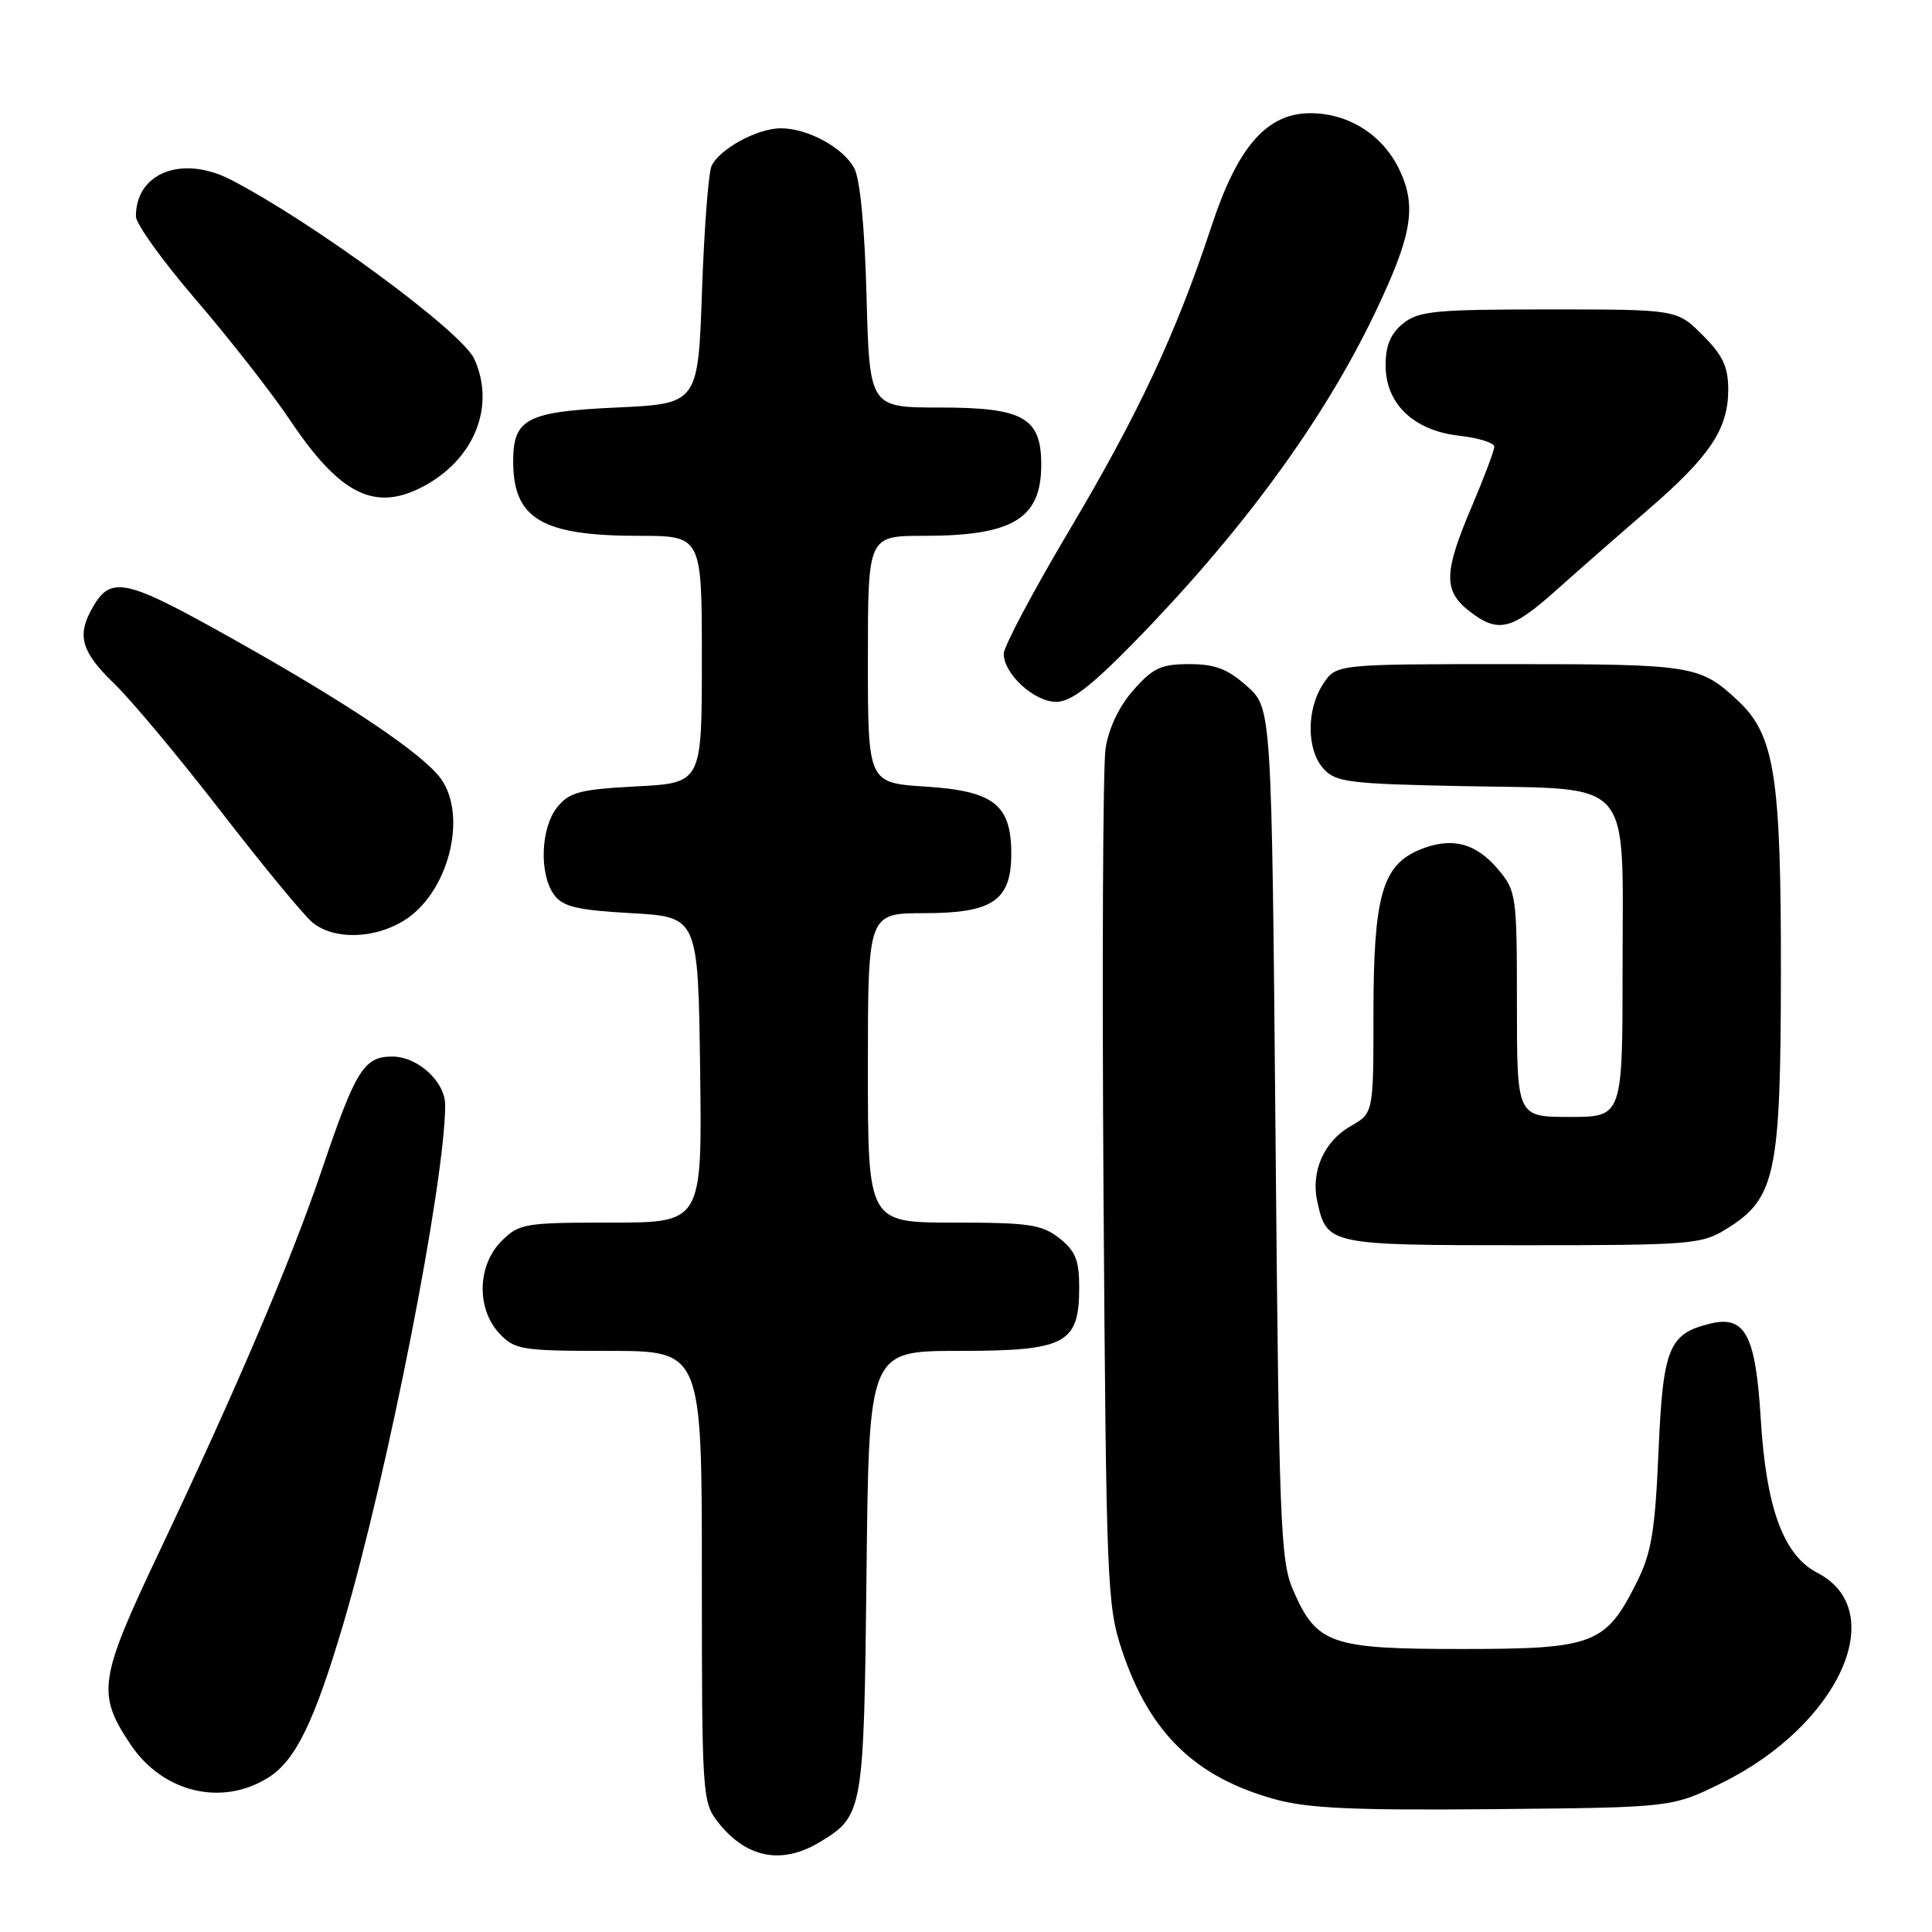 <?xml version="1.0" encoding="UTF-8" standalone="no"?>
<!DOCTYPE svg PUBLIC "-//W3C//DTD SVG 1.1//EN" "http://www.w3.org/Graphics/SVG/1.1/DTD/svg11.dtd" >
<svg xmlns="http://www.w3.org/2000/svg" xmlns:xlink="http://www.w3.org/1999/xlink" version="1.1" viewBox="0 0 256 256">
 <g >
 <path fill="currentColor"
d=" M 108.69 244.05 C 114.39 240.57 114.47 240.08 114.82 208.25 C 115.14 179.00 115.14 179.00 127.07 179.00 C 141.24 179.00 143.00 178.07 143.00 170.57 C 143.00 166.98 142.50 165.75 140.37 164.07 C 138.05 162.25 136.35 162.00 126.37 162.00 C 115.00 162.00 115.00 162.00 115.00 141.50 C 115.00 121.00 115.00 121.00 122.50 121.00 C 131.55 121.00 134.00 119.32 134.00 113.11 C 134.00 106.63 131.68 104.81 122.68 104.23 C 115.00 103.74 115.00 103.74 115.00 87.37 C 115.00 71.00 115.00 71.00 122.43 71.00 C 134.14 71.00 137.91 68.75 137.97 61.75 C 138.02 55.36 135.68 54.00 124.61 54.00 C 115.22 54.00 115.22 54.00 114.82 39.25 C 114.58 30.07 113.96 23.65 113.18 22.26 C 111.66 19.51 107.01 17.00 103.45 17.00 C 100.39 17.00 95.41 19.69 94.30 21.95 C 93.88 22.80 93.31 30.25 93.02 38.50 C 92.50 53.50 92.50 53.50 81.67 54.00 C 69.77 54.55 68.00 55.48 68.00 61.14 C 68.00 68.75 71.80 71.00 84.65 71.00 C 93.00 71.00 93.00 71.00 93.00 87.37 C 93.00 103.75 93.00 103.75 84.35 104.20 C 76.85 104.60 75.45 104.96 73.85 106.94 C 71.64 109.66 71.41 115.82 73.42 118.56 C 74.58 120.15 76.43 120.59 83.67 121.00 C 92.50 121.50 92.50 121.50 92.77 141.75 C 93.04 162.00 93.04 162.00 80.98 162.00 C 69.50 162.00 68.79 162.12 66.45 164.45 C 63.24 167.67 63.11 173.42 66.17 176.69 C 68.22 178.86 69.08 179.00 80.67 179.00 C 93.00 179.00 93.00 179.00 93.00 208.87 C 93.00 237.86 93.06 238.81 95.14 241.45 C 98.90 246.23 103.62 247.14 108.69 244.05 Z  M 228.13 236.26 C 243.67 228.60 250.57 213.45 240.80 208.40 C 236.32 206.08 234.03 199.85 233.31 188.03 C 232.63 176.81 231.23 174.22 226.51 175.41 C 221.10 176.76 220.35 178.66 219.76 192.35 C 219.30 202.95 218.83 205.76 216.86 209.70 C 212.74 217.91 211.19 218.50 193.67 218.50 C 176.28 218.50 174.47 217.87 171.34 210.69 C 169.66 206.84 169.47 201.86 169.01 150.17 C 168.50 93.83 168.50 93.83 165.23 90.92 C 162.68 88.64 161.01 88.00 157.59 88.00 C 153.84 88.00 152.77 88.50 150.17 91.46 C 148.26 93.63 146.90 96.51 146.49 99.21 C 146.14 101.57 146.02 128.03 146.22 158.00 C 146.58 210.21 146.69 212.76 148.70 218.78 C 152.35 229.66 158.40 235.52 169.00 238.43 C 173.31 239.62 179.57 239.90 198.03 239.72 C 221.55 239.50 221.55 239.50 228.13 236.26 Z  M 35.64 235.48 C 39.20 233.19 41.67 228.09 45.49 215.18 C 51.36 195.33 58.97 156.62 58.99 146.44 C 59.00 143.34 55.37 140.00 51.98 140.00 C 48.22 140.00 47.13 141.76 42.65 155.00 C 38.57 167.04 31.42 183.84 21.03 205.78 C 13.08 222.55 12.81 224.42 17.29 231.14 C 21.58 237.56 29.49 239.43 35.64 235.48 Z  M 228.75 162.85 C 235.28 158.81 235.95 155.64 235.98 128.93 C 236.00 102.78 235.15 97.38 230.27 92.83 C 225.26 88.15 224.31 88.00 200.09 88.00 C 177.05 88.00 177.05 88.00 175.32 90.63 C 173.09 94.03 173.12 99.37 175.38 101.87 C 176.99 103.65 178.77 103.87 193.98 104.17 C 216.70 104.62 215.00 102.68 215.00 128.15 C 215.00 148.00 215.00 148.00 208.00 148.00 C 201.00 148.00 201.00 148.00 201.00 133.08 C 201.00 118.64 200.92 118.06 198.51 115.20 C 195.53 111.65 192.27 110.85 188.05 112.62 C 183.15 114.68 182.00 118.80 181.99 134.22 C 181.99 147.50 181.99 147.50 178.98 149.21 C 175.45 151.22 173.67 155.22 174.54 159.18 C 175.81 164.95 176.02 165.00 201.70 165.00 C 224.08 165.00 225.44 164.89 228.75 162.85 Z  M 53.53 121.98 C 59.35 118.39 62.00 108.30 58.46 103.24 C 56.16 99.97 46.19 93.25 30.76 84.61 C 16.24 76.47 14.59 76.15 12.02 80.96 C 10.21 84.34 10.91 86.51 15.10 90.55 C 17.36 92.72 23.73 100.35 29.26 107.50 C 34.78 114.65 40.25 121.28 41.40 122.23 C 44.22 124.55 49.54 124.44 53.53 121.98 Z  M 150.13 85.25 C 164.49 70.58 175.29 55.85 182.12 41.61 C 187.10 31.23 187.76 27.41 185.44 22.51 C 183.24 17.89 178.73 15.01 173.65 15.00 C 167.86 15.00 164.01 19.40 160.52 30.00 C 155.88 44.09 150.85 54.85 141.70 70.25 C 136.91 78.31 133.00 85.68 133.00 86.63 C 133.00 89.30 137.04 93.00 139.95 93.00 C 141.87 93.00 144.52 90.98 150.13 85.25 Z  M 206.17 78.24 C 209.10 75.62 214.60 70.80 218.39 67.53 C 226.57 60.47 228.99 56.85 229.00 51.65 C 229.00 48.60 228.29 47.09 225.60 44.40 C 222.20 41.00 222.20 41.00 205.21 41.00 C 190.10 41.00 187.97 41.21 185.91 42.87 C 184.26 44.21 183.60 45.78 183.60 48.40 C 183.60 53.51 187.31 57.06 193.38 57.74 C 195.92 58.03 198.00 58.68 198.00 59.18 C 198.00 59.69 196.65 63.28 195.00 67.16 C 191.31 75.84 191.24 78.26 194.63 80.93 C 198.48 83.95 200.24 83.54 206.17 78.24 Z  M 55.93 64.54 C 62.82 60.97 65.72 53.86 62.84 47.55 C 61.20 43.95 41.57 29.50 30.62 23.83 C 24.17 20.49 17.98 22.87 18.01 28.68 C 18.01 29.68 21.62 34.68 26.02 39.79 C 30.41 44.90 36.00 52.05 38.43 55.67 C 45.02 65.50 49.60 67.81 55.93 64.54 Z "/>
</g>
</svg>